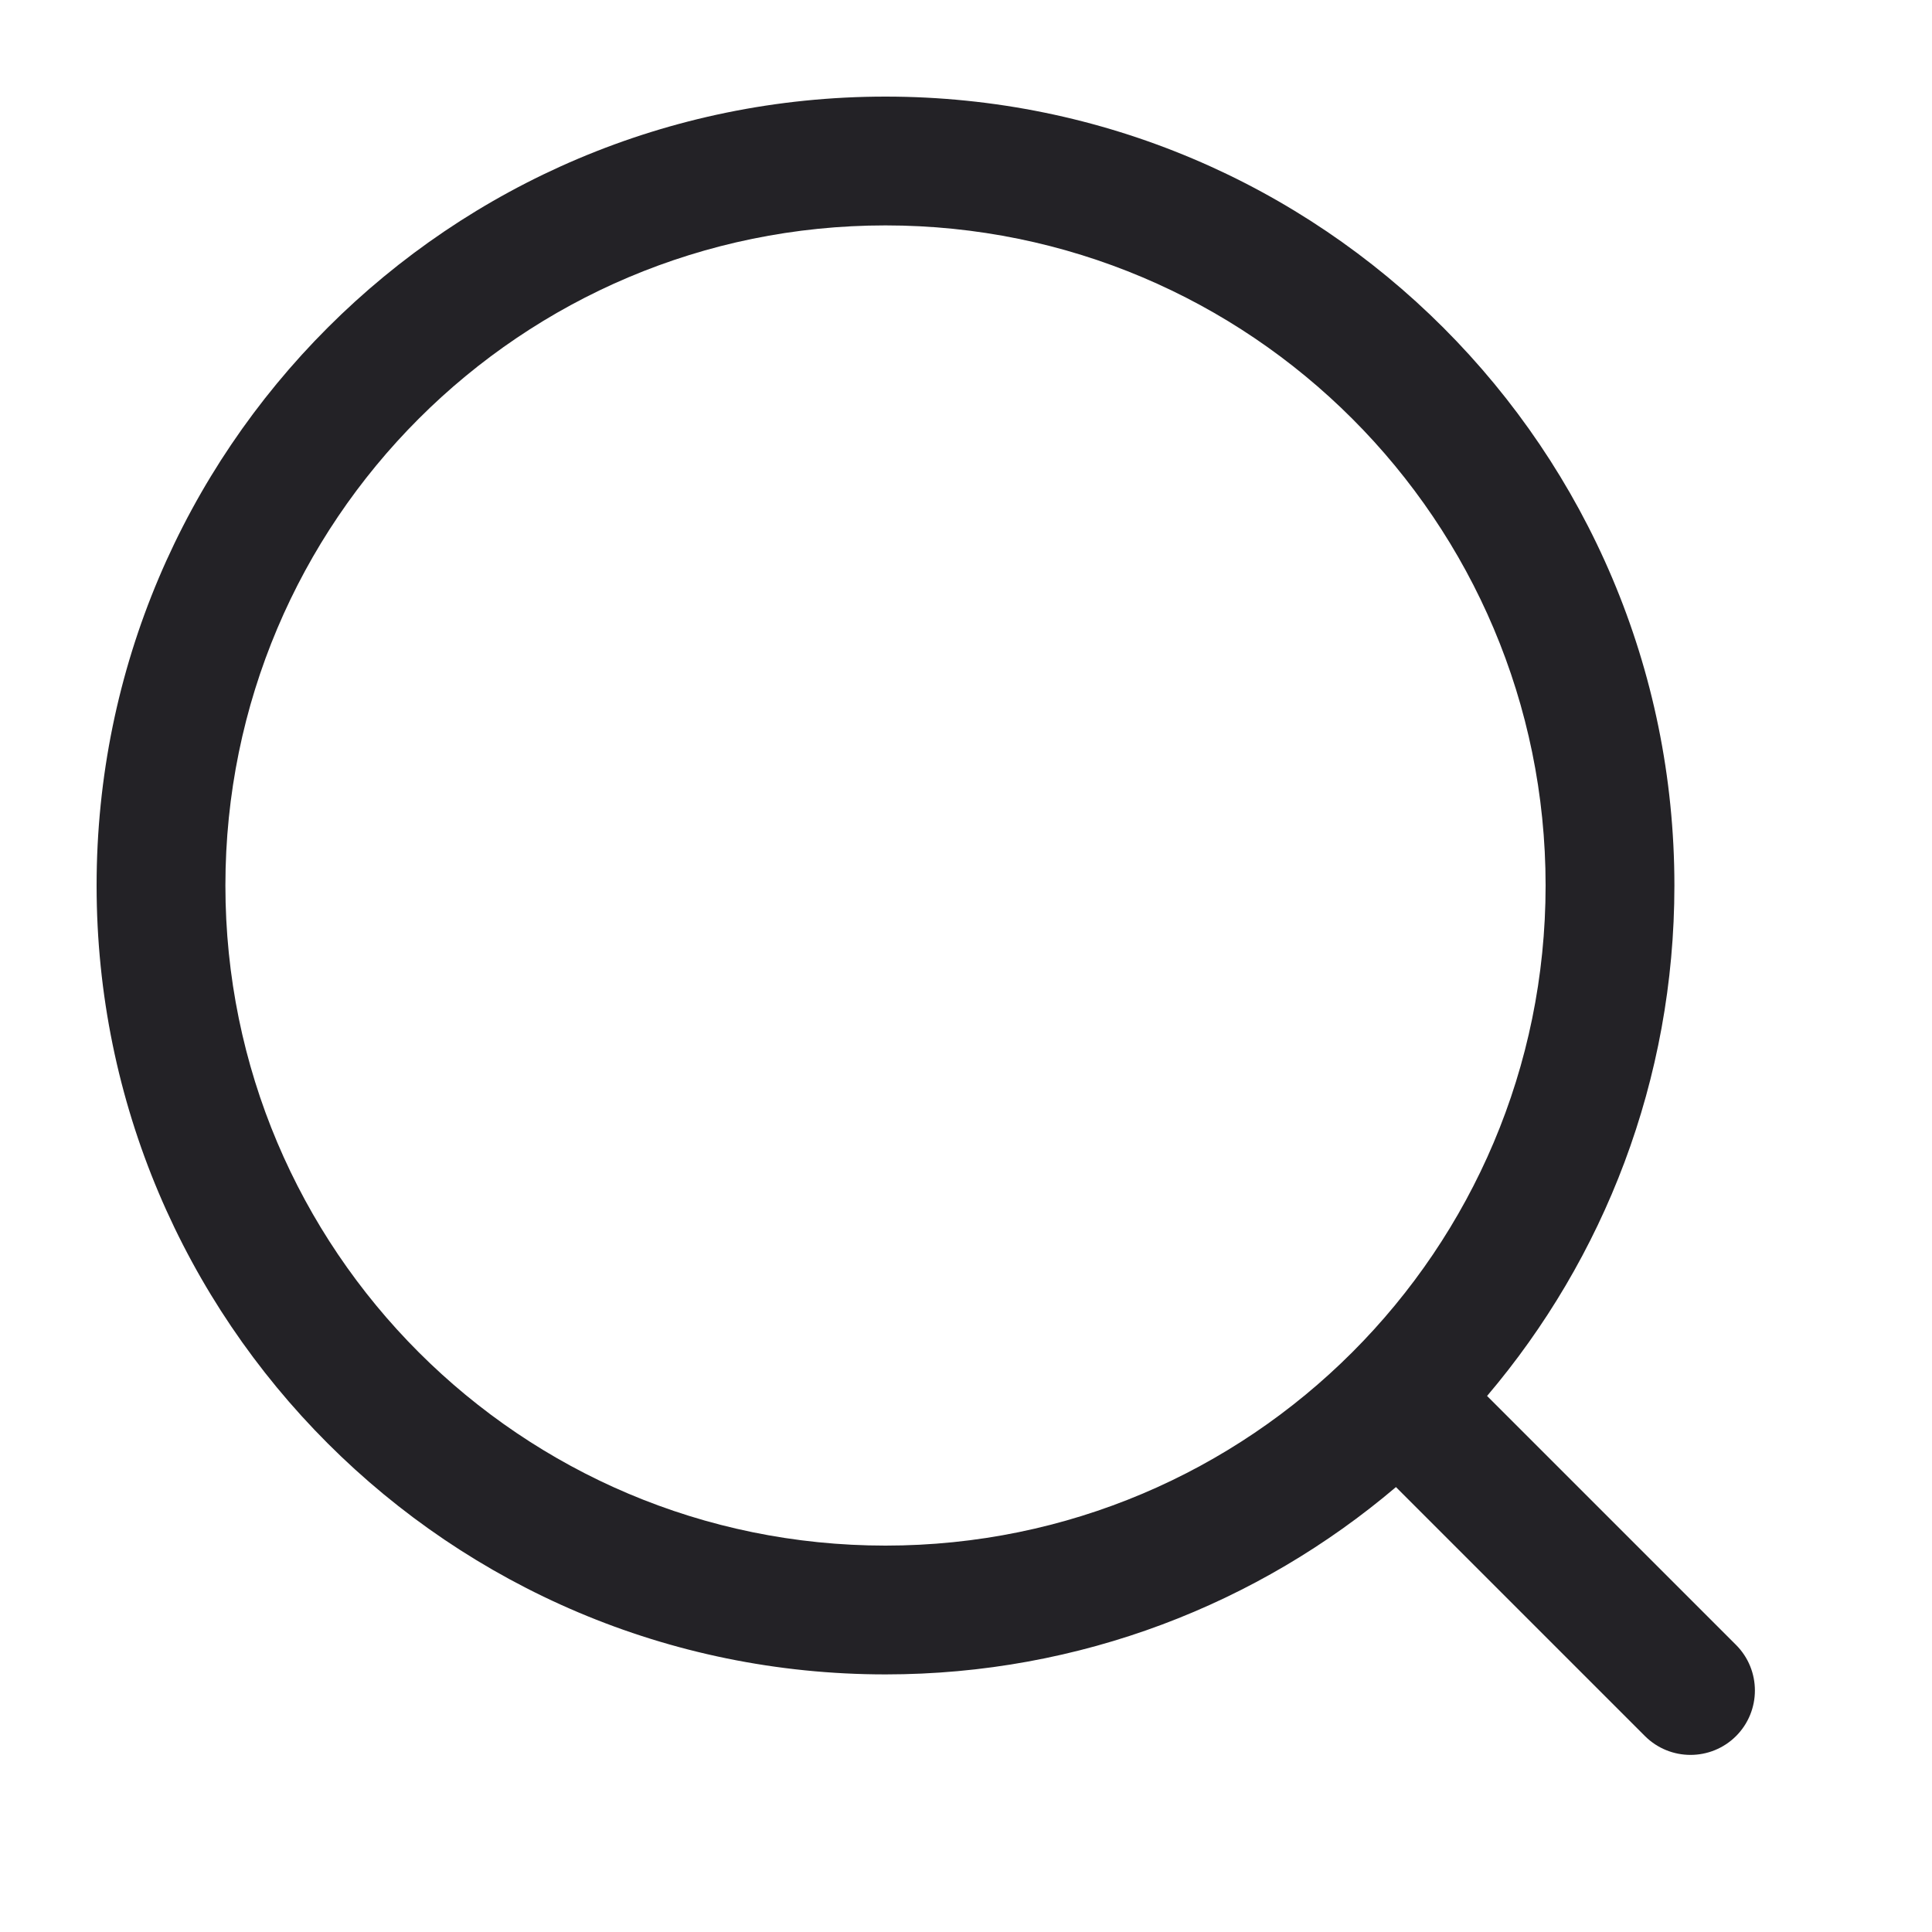 <svg width="24" height="24" viewBox="0 0 24 24" fill="none" xmlns="http://www.w3.org/2000/svg">
<path fill-rule="evenodd" clip-rule="evenodd" d="M2.8 11C2.8 6.471 6.471 2.8 11 2.8C15.529 2.8 19.2 6.471 19.2 11C19.2 15.529 15.529 19.2 11 19.2C6.471 19.2 2.8 15.529 2.8 11ZM11 1.2C5.588 1.2 1.2 5.588 1.2 11C1.2 16.413 5.588 20.8 11 20.8C13.418 20.8 15.632 19.924 17.341 18.473L20.434 21.566C20.747 21.878 21.253 21.878 21.566 21.566C21.878 21.253 21.878 20.747 21.566 20.434L18.473 17.341C19.924 15.632 20.8 13.418 20.8 11C20.8 5.588 16.413 1.2 11 1.2Z" fill="#232226"/>
</svg>
